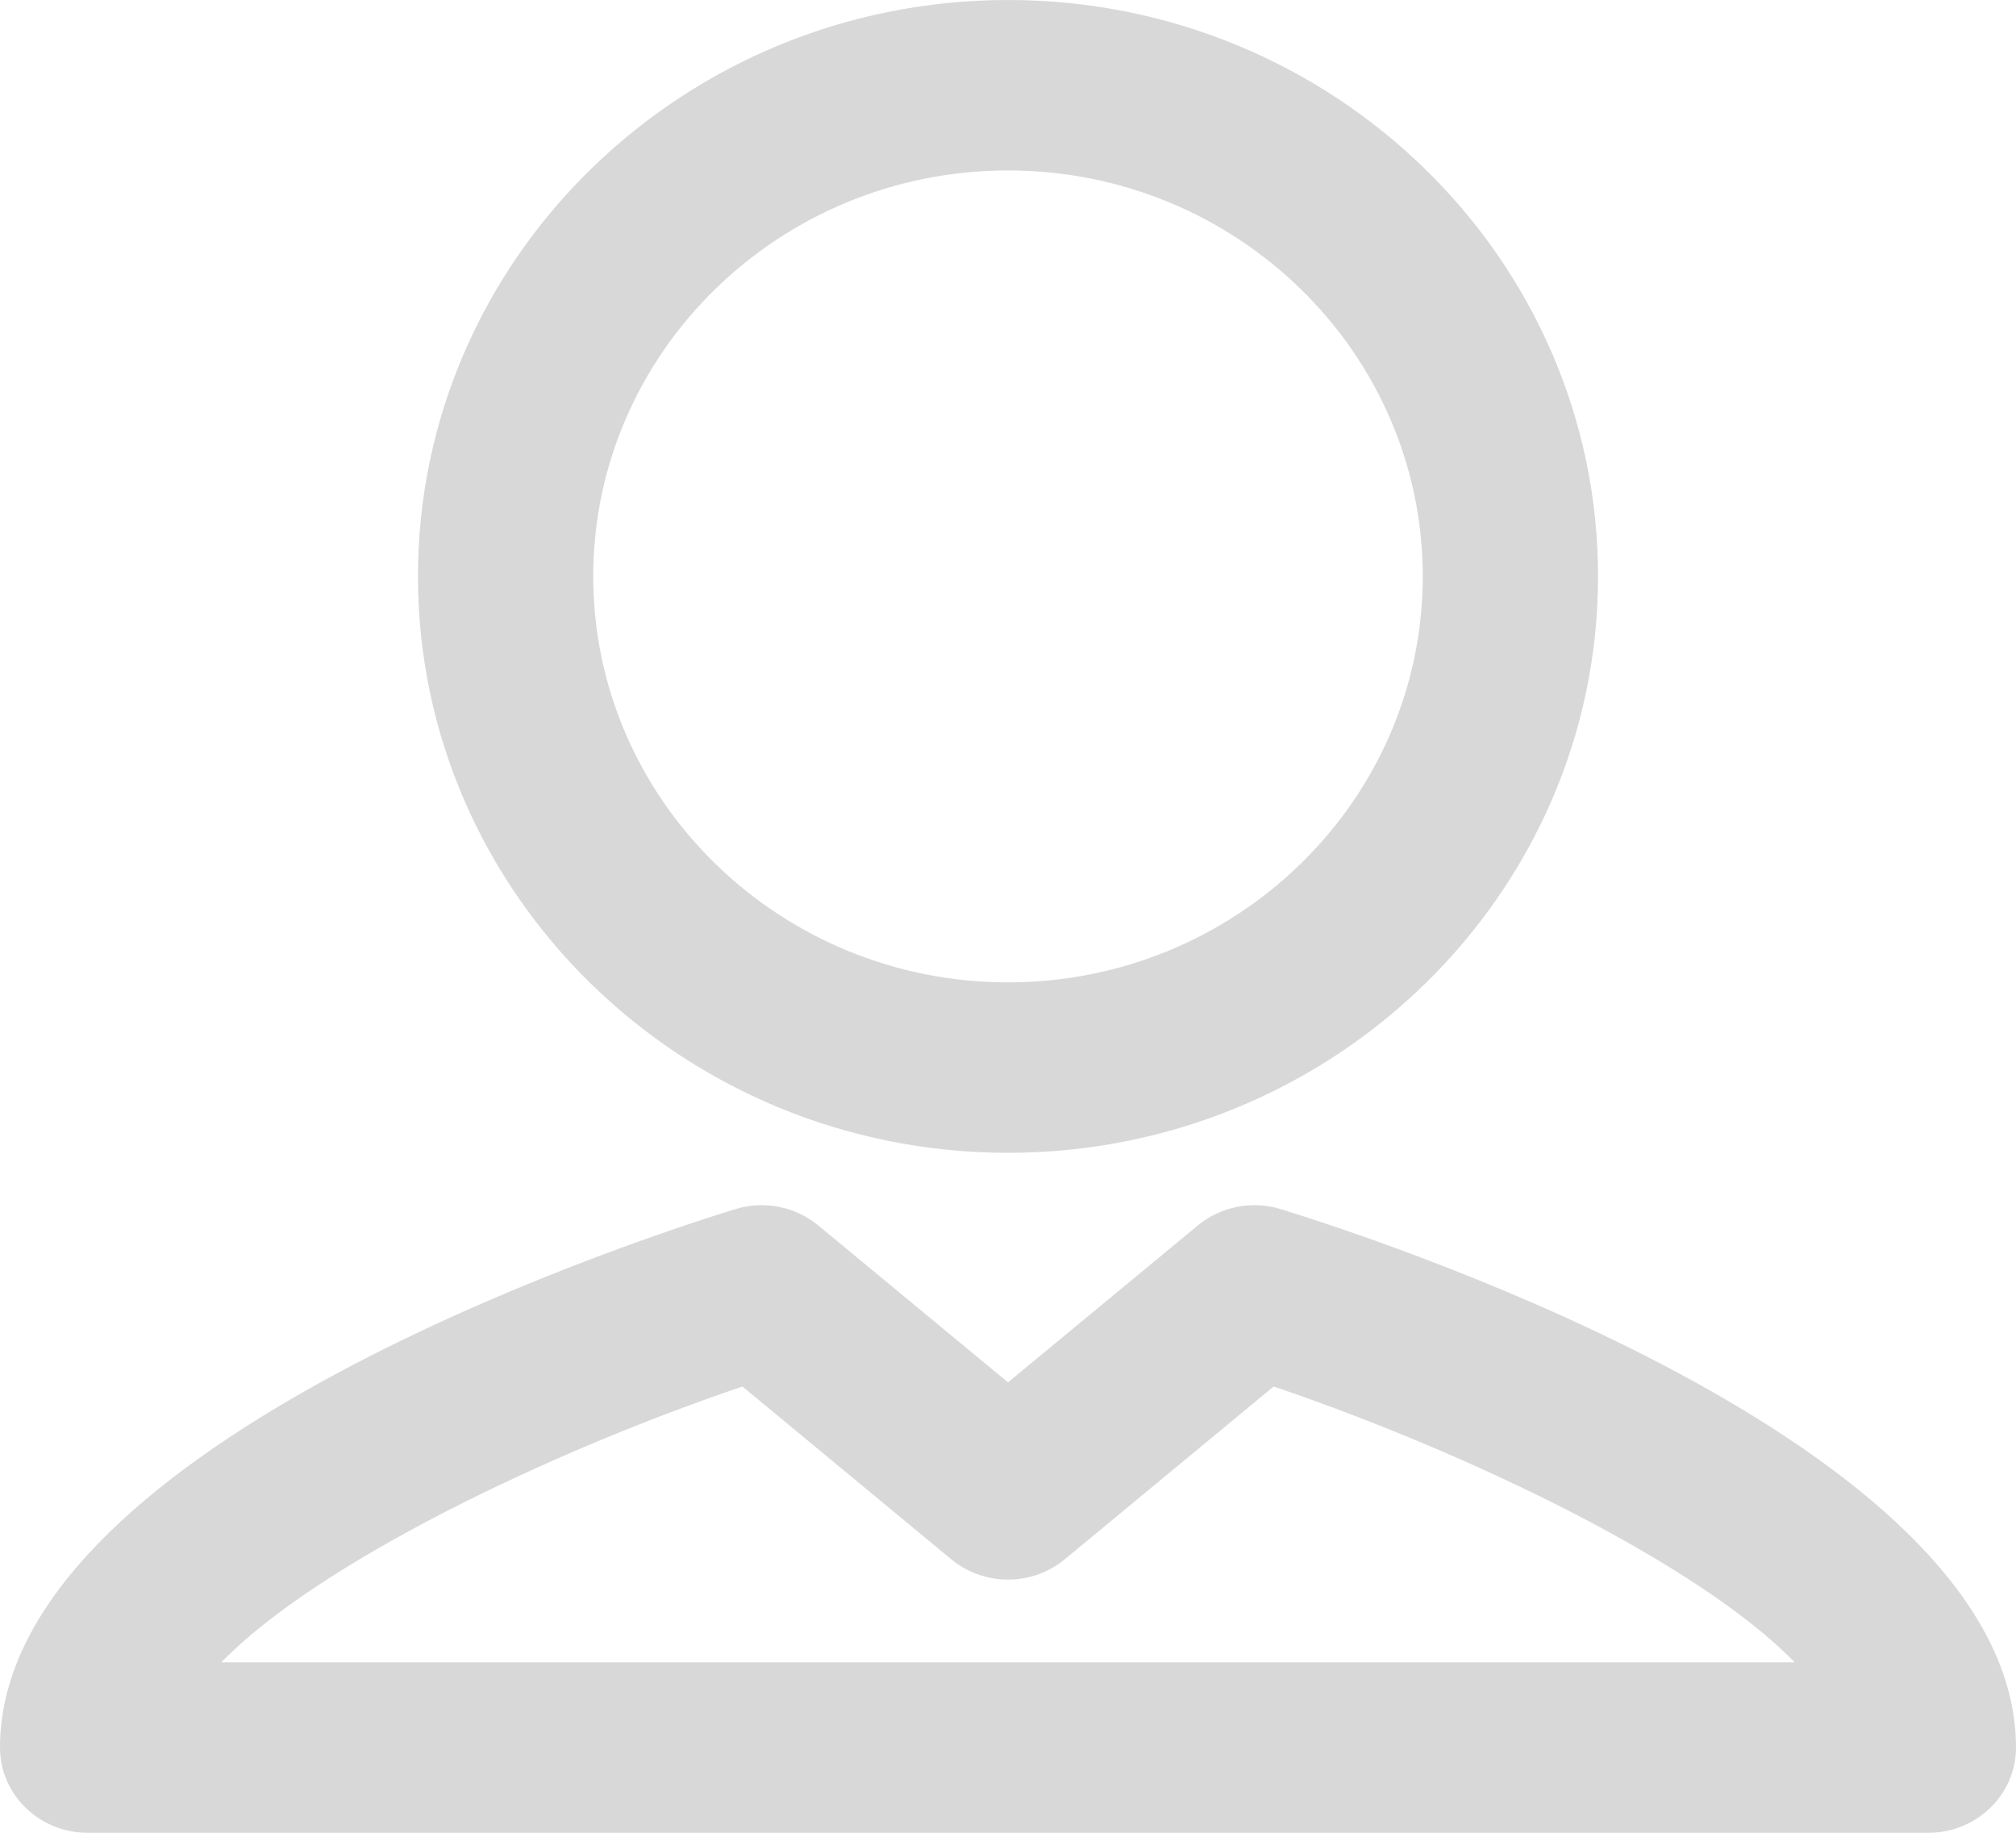 <svg xmlns="http://www.w3.org/2000/svg" width="22" height="20" viewBox="0 0 22 20">
    <path fill="#D8D8D8" fill-rule="evenodd" d="M2.415 18.14c1.055-1.086 3.578-2.295 5.687-3.01l2.278 1.885c.358.296.883.296 1.24 0l2.279-1.885c2.108.715 4.631 1.924 5.686 3.01H2.415zm11.566-4.944c-.315-.099-.659-.031-.91.177L11 15.085l-2.07-1.712c-.252-.208-.596-.276-.91-.177C6.68 13.61 0 15.846 0 19.07c0 .513.428.93.957.93h20.086c.529 0 .957-.417.957-.93 0-3.223-6.68-5.46-8.019-5.874zM11 1.86c2.496 0 4.526 1.987 4.526 4.43 0 2.442-2.03 4.43-4.526 4.43-2.495 0-4.526-1.988-4.526-4.43 0-2.443 2.03-4.43 4.526-4.43zm0 10.72c3.55 0 6.439-2.822 6.439-6.29C17.439 2.82 14.55 0 11 0 7.45 0 4.561 2.821 4.561 6.29c0 3.468 2.889 6.29 6.439 6.29z"/>
</svg>
